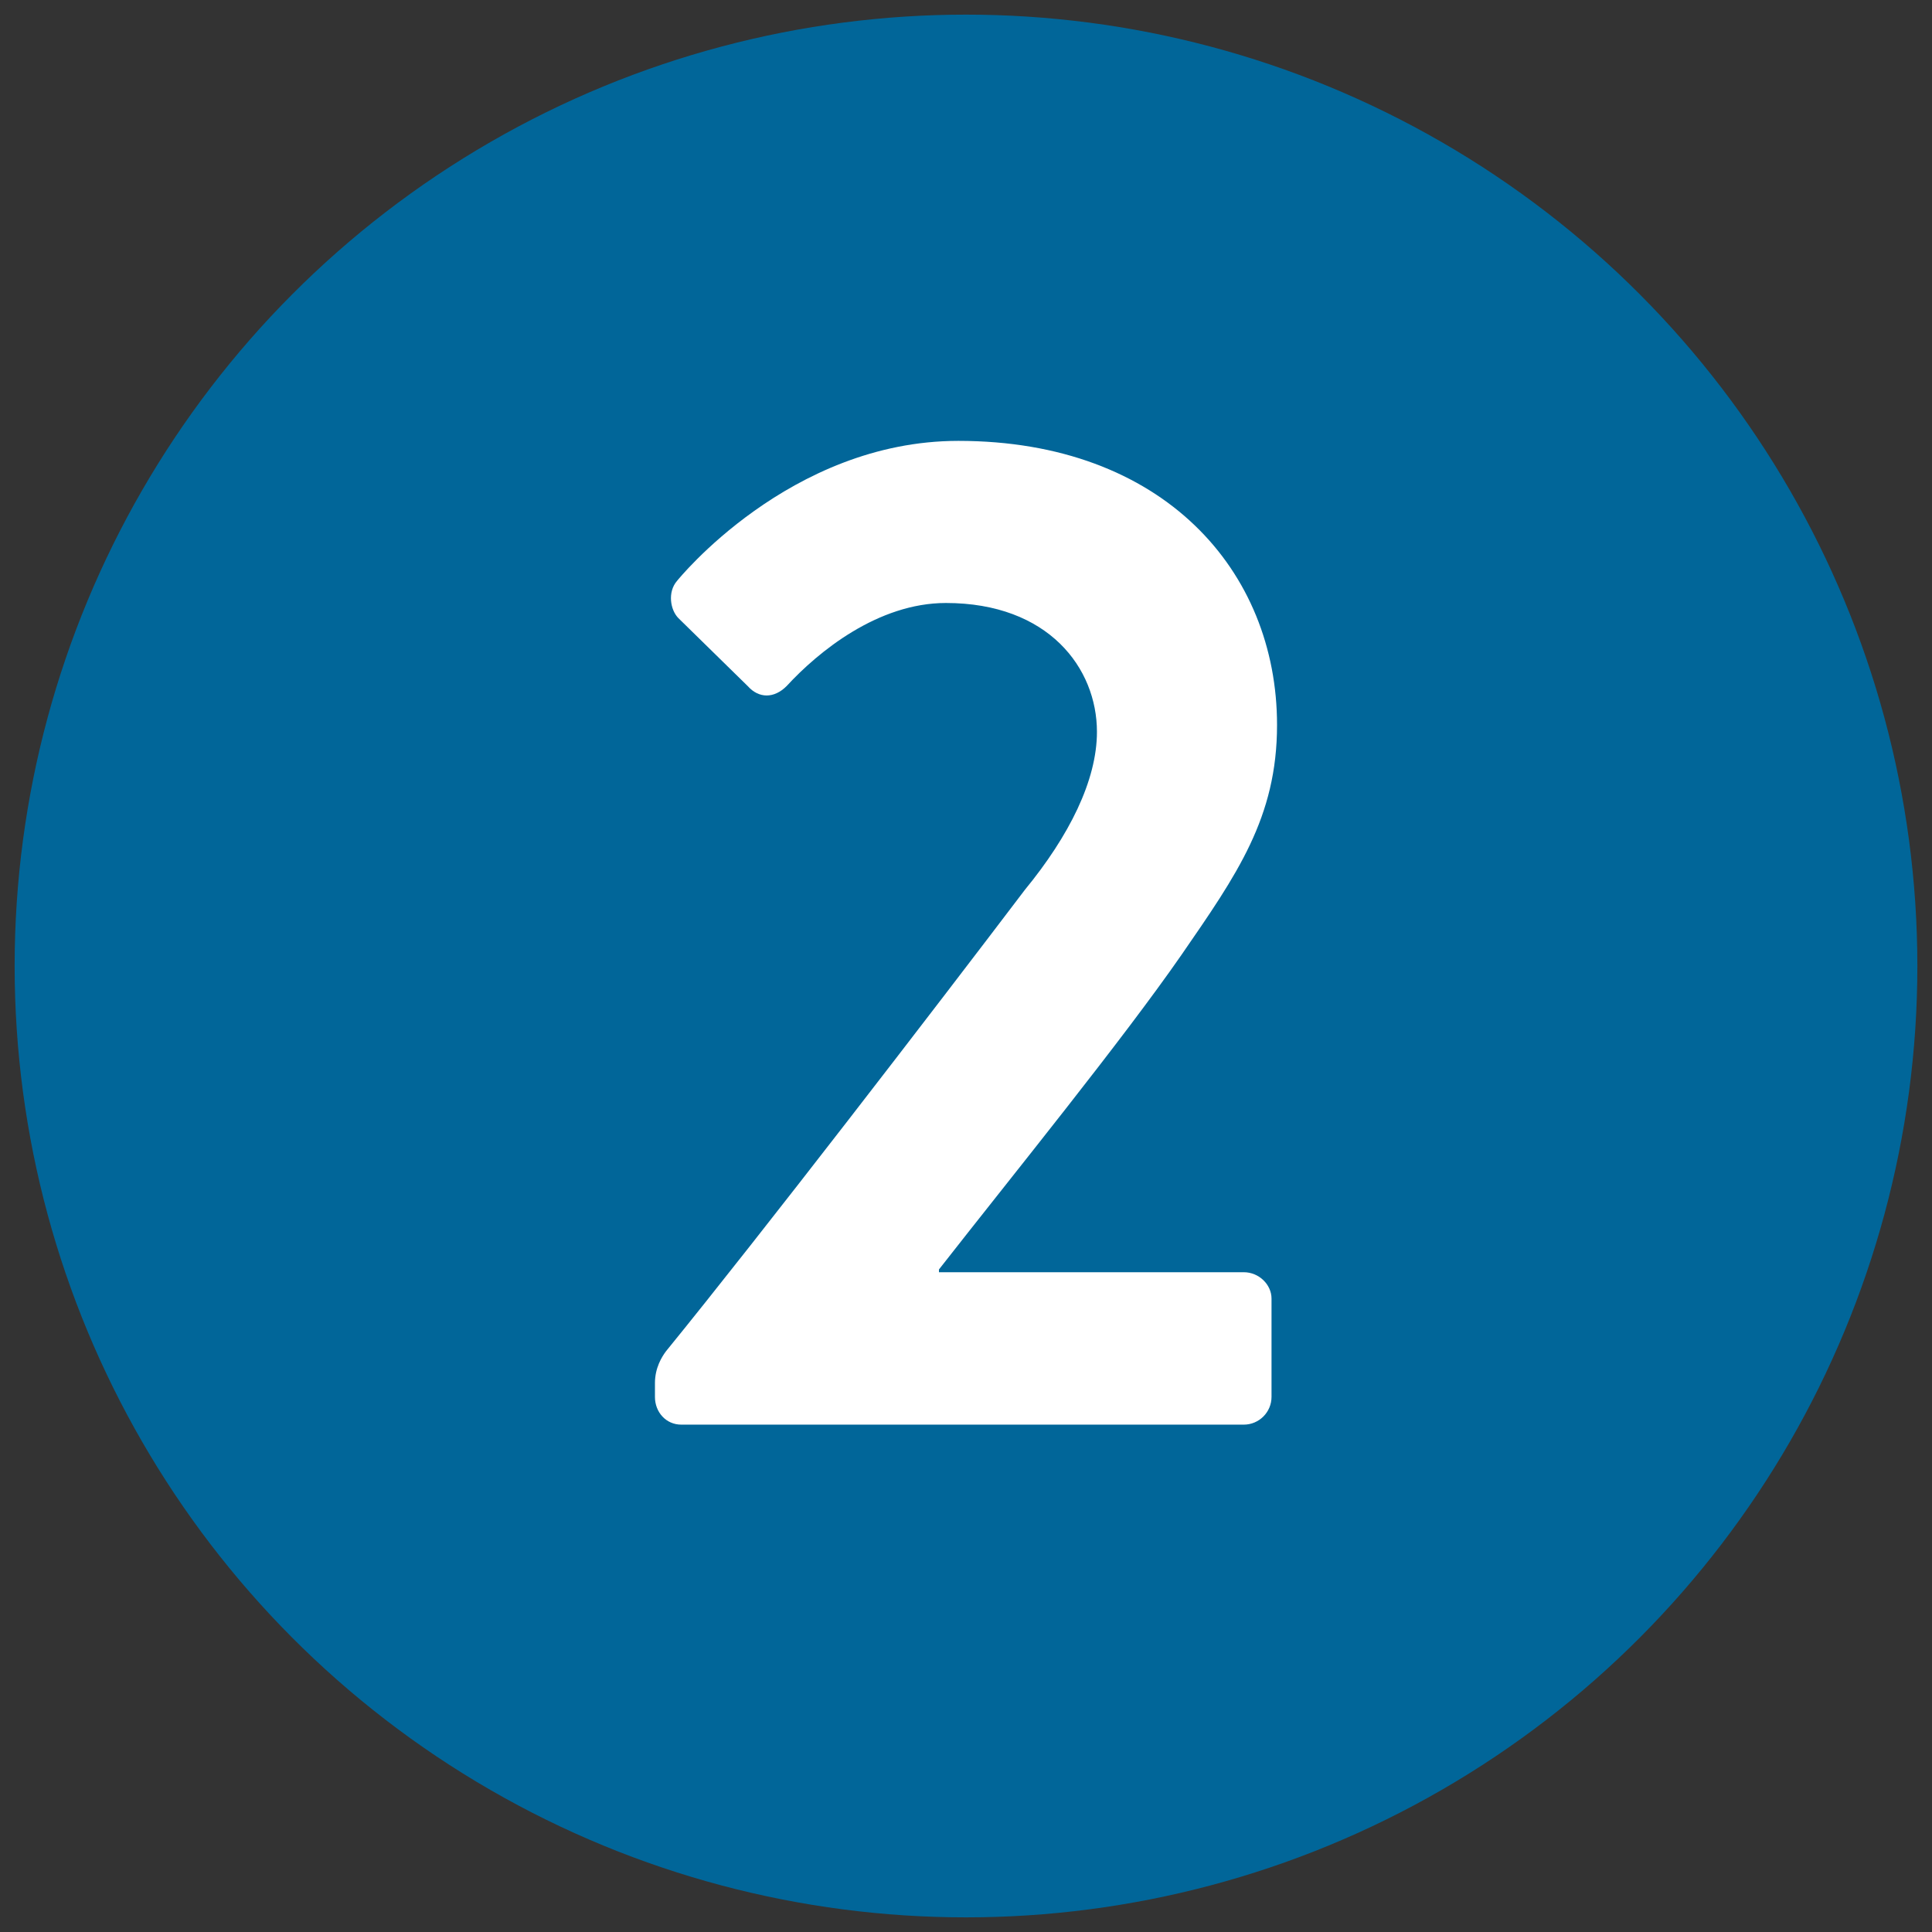 <?xml version="1.0" encoding="utf-8"?>
<!-- Generator: Adobe Illustrator 16.0.0, SVG Export Plug-In . SVG Version: 6.00 Build 0)  -->
<!DOCTYPE svg PUBLIC "-//W3C//DTD SVG 1.1//EN" "http://www.w3.org/Graphics/SVG/1.1/DTD/svg11.dtd">
<svg version="1.1" id="Layer_1" xmlns="http://www.w3.org/2000/svg" xmlns:xlink="http://www.w3.org/1999/xlink" x="0px" y="0px"
	 width="198px" height="198px" viewBox="0 0 198 198" enable-background="new 0 0 198 198" xml:space="preserve">
<rect x="0" y="0" width="198" height="198" fill="#333333" stroke="none"/>
<circle fill="#016699" cx="99" cy="99" r="97.5"/>
<g>
	<path fill="#FFFFFF" d="M96.231,130.383h31.24c1.562,0,2.84,1.278,2.84,2.698v10.082c0,1.562-1.278,2.84-2.84,2.84H69.82
		c-1.562,0-2.698-1.278-2.698-2.84v-1.42c0-1.562,0.71-2.698,1.137-3.267c9.939-12.211,27.404-34.932,36.777-47.285
		c4.544-5.538,7.384-11.218,7.384-16.188c0-6.532-4.971-13.206-15.478-13.206c-6.959,0-13.064,4.97-16.33,8.52
		c-1.278,1.278-2.84,1.278-3.977,0l-7.1-6.958c-0.852-0.852-1.137-2.698-0.143-3.834c0,0,11.502-14.342,28.826-14.342
		c21.016,0,32.659,13.348,32.659,29.11c0,9.514-4.117,15.335-9.798,23.572c-6.105,8.804-17.182,22.435-24.85,32.234V130.383z"/>
</g>
</svg>

